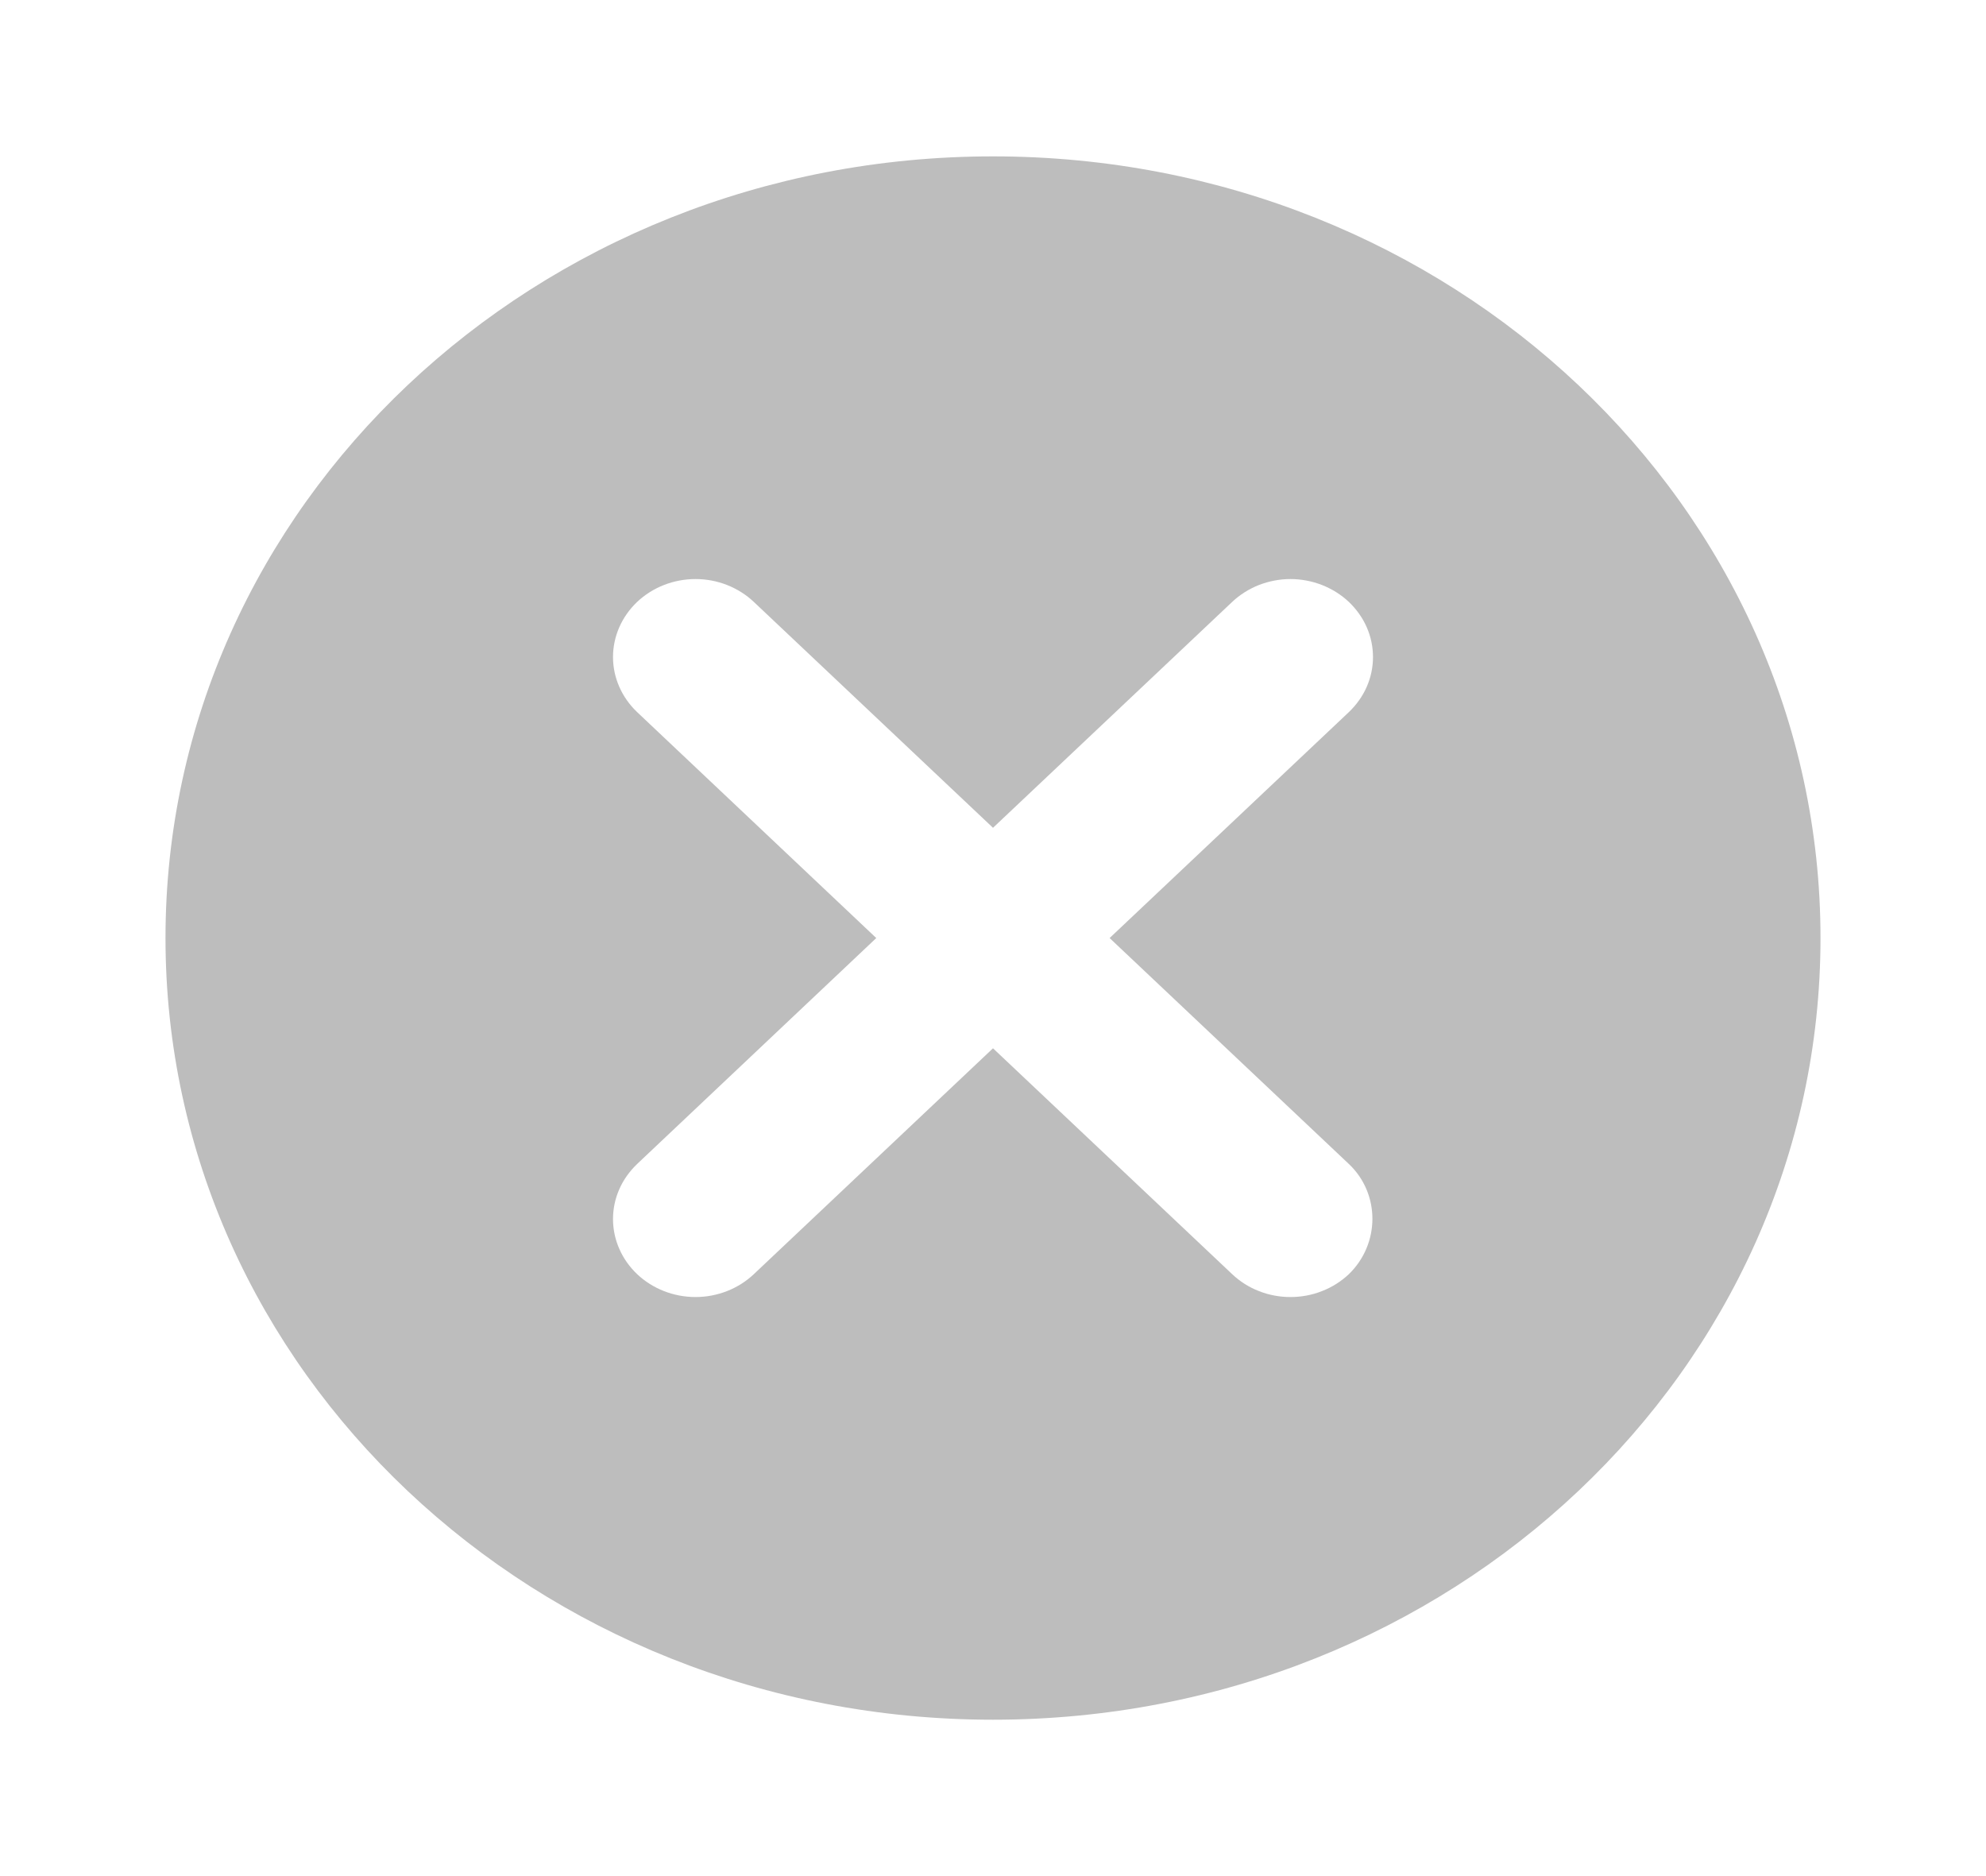 <svg width="18" height="17" viewBox="0 0 18 17" fill="none" xmlns="http://www.w3.org/2000/svg">
<path d="M9 1.417C4.853 1.417 1.5 4.583 1.5 8.5C1.5 12.417 4.853 15.583 9 15.583C13.148 15.583 16.5 12.417 16.5 8.5C16.5 4.583 13.148 1.417 9 1.417ZM12.225 11.546C12.156 11.611 12.073 11.664 11.982 11.699C11.892 11.735 11.794 11.753 11.696 11.753C11.598 11.753 11.501 11.735 11.41 11.699C11.319 11.664 11.237 11.611 11.168 11.546L9 9.499L6.832 11.546C6.692 11.678 6.502 11.753 6.304 11.753C6.105 11.753 5.915 11.678 5.775 11.546C5.635 11.413 5.556 11.234 5.556 11.046C5.556 10.954 5.575 10.862 5.613 10.776C5.65 10.691 5.706 10.613 5.775 10.547L7.942 8.5L5.775 6.453C5.635 6.32 5.556 6.141 5.556 5.954C5.556 5.766 5.635 5.587 5.775 5.454C5.915 5.322 6.105 5.247 6.304 5.247C6.502 5.247 6.692 5.322 6.832 5.454L9 7.501L11.168 5.454C11.237 5.389 11.319 5.337 11.41 5.301C11.501 5.266 11.598 5.247 11.696 5.247C11.794 5.247 11.892 5.266 11.982 5.301C12.073 5.337 12.156 5.389 12.225 5.454C12.294 5.52 12.35 5.598 12.387 5.683C12.425 5.769 12.444 5.861 12.444 5.954C12.444 6.046 12.425 6.138 12.387 6.224C12.35 6.309 12.294 6.387 12.225 6.453L10.057 8.5L12.225 10.547C12.51 10.816 12.51 11.27 12.225 11.546Z" fill="#BDBDBD"/>
</svg>
